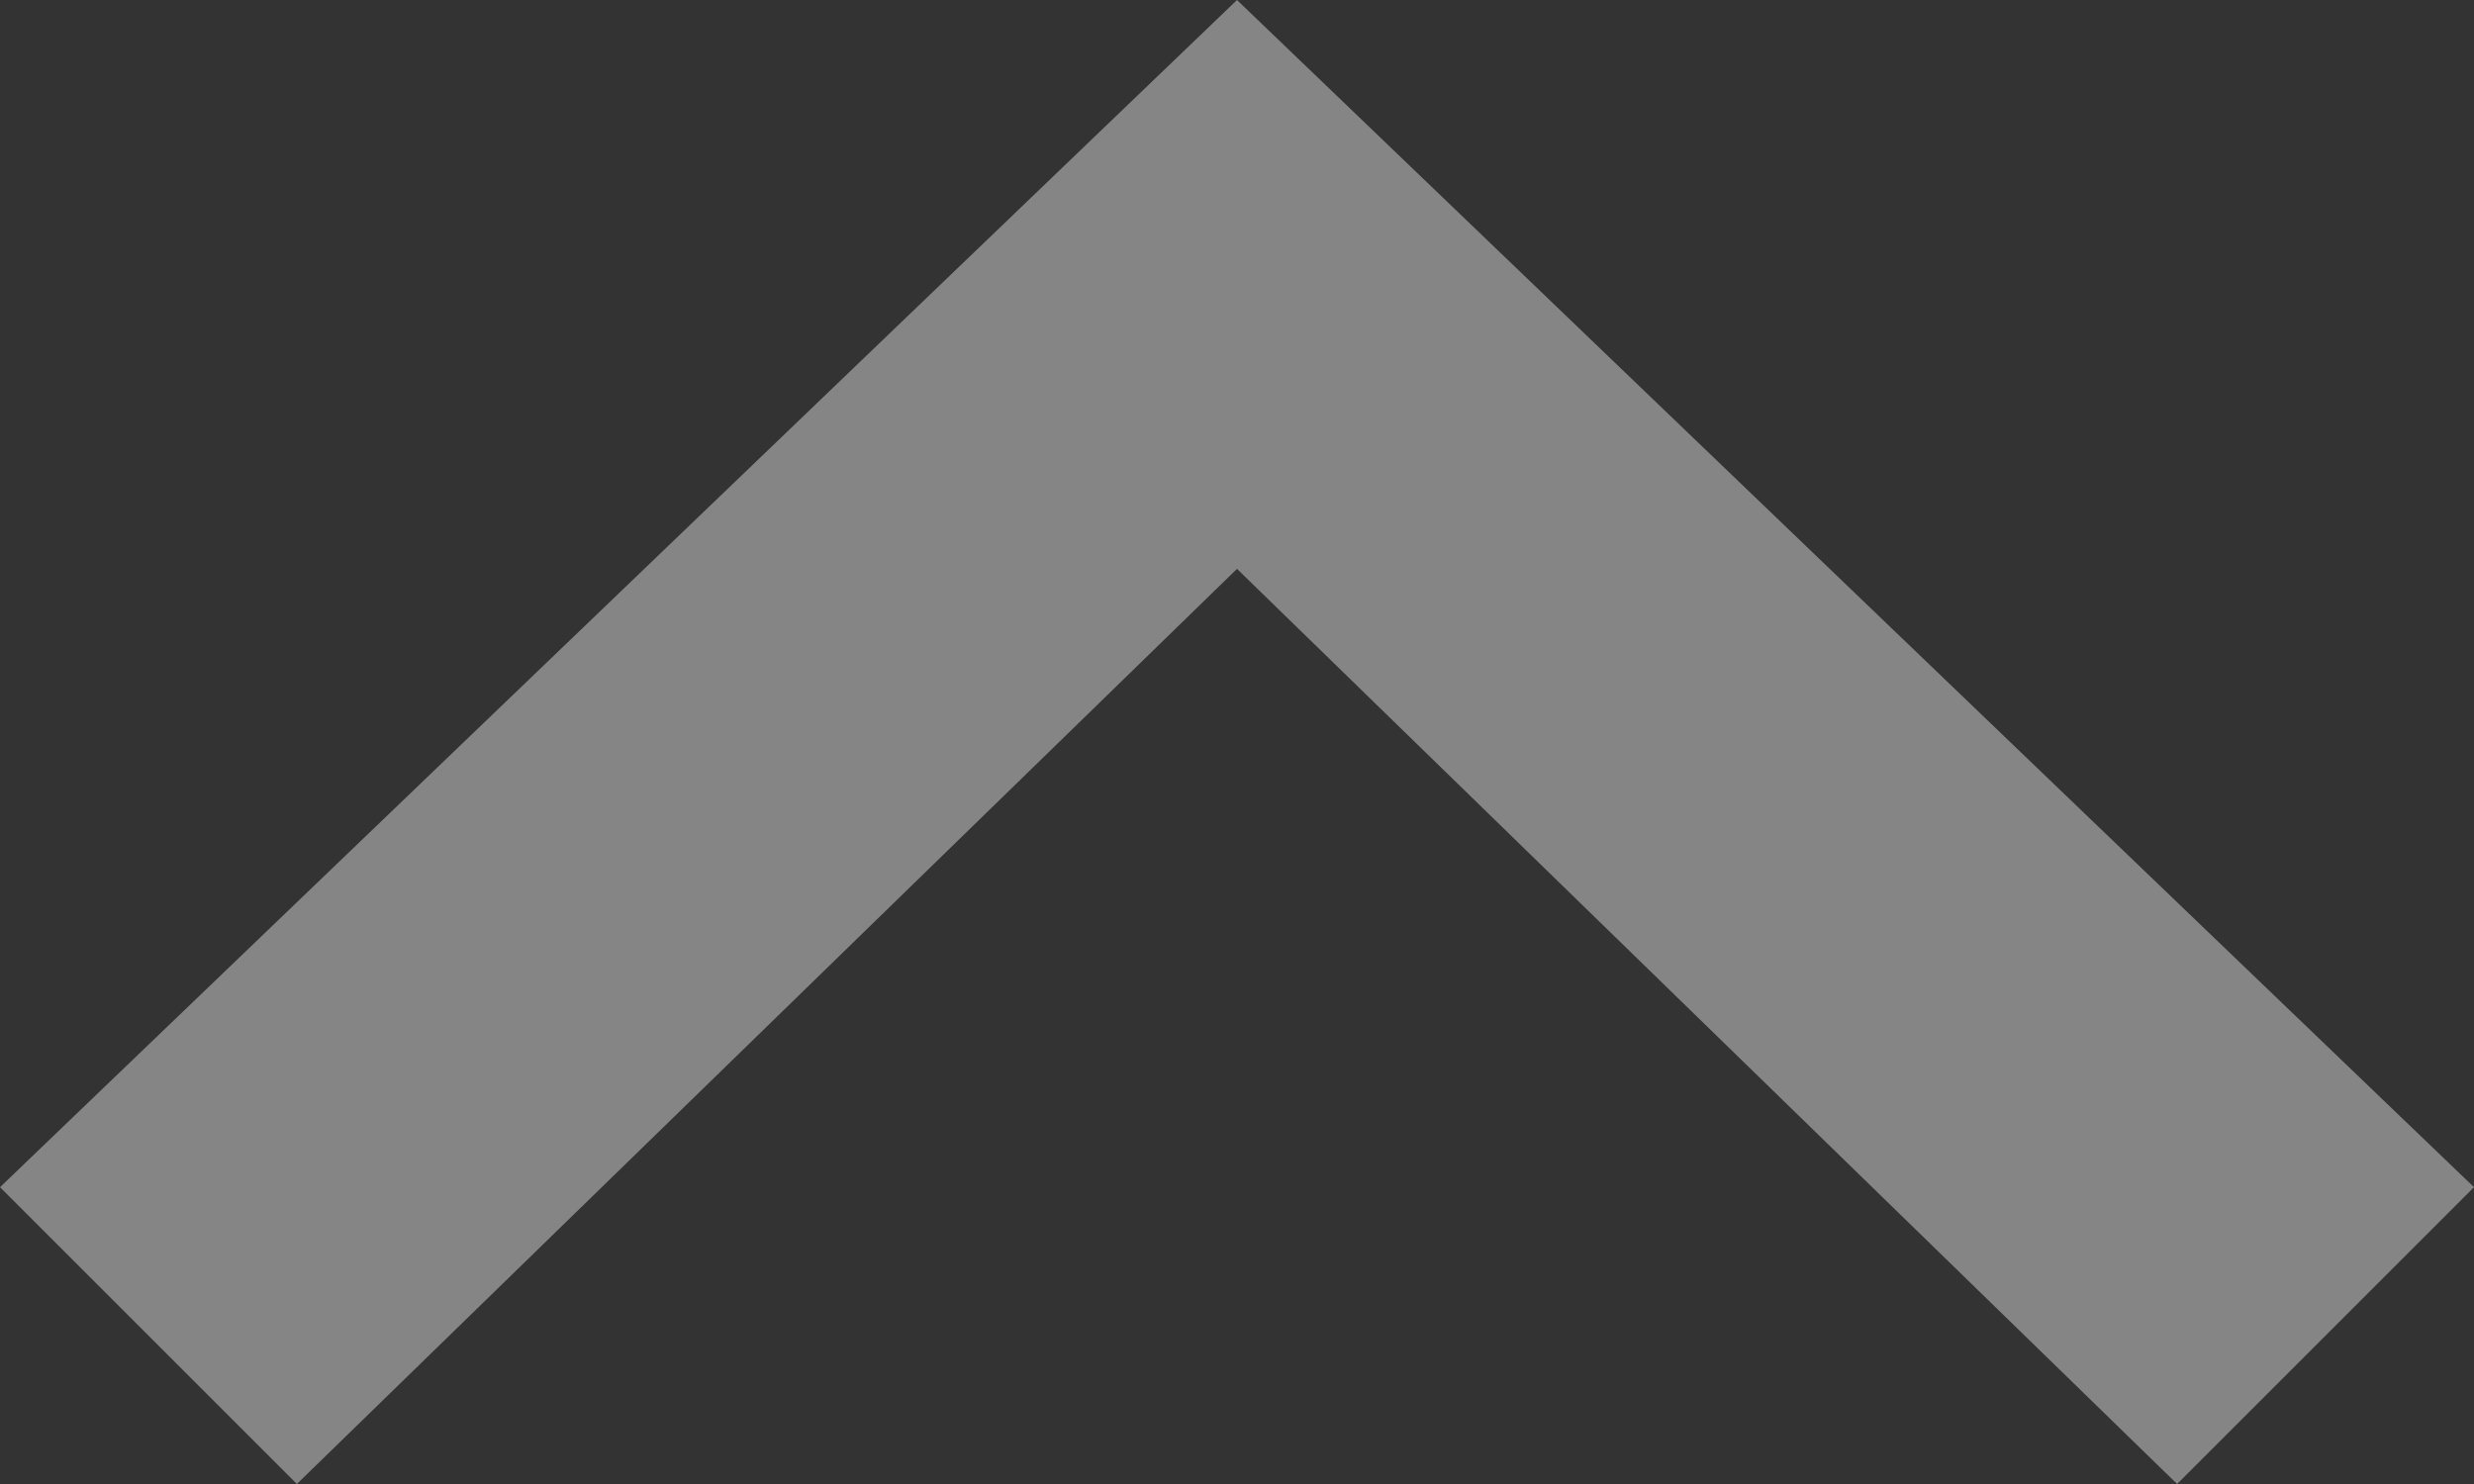 <?xml version="1.0" encoding="utf-8"?>
<!-- Generator: Adobe Illustrator 19.2.1, SVG Export Plug-In . SVG Version: 6.00 Build 0)  -->
<svg version="1.1" id="Layer_1" xmlns="http://www.w3.org/2000/svg" xmlns:xlink="http://www.w3.org/1999/xlink" x="0px" y="0px"
	 width="10px" height="6px" viewBox="0 0 10 6" style="enable-background:new 0 0 10 6;" xml:space="preserve">
<rect x="0" y="0" width="10" height="6" fill="#333333" stroke="none"/>
<style type="text/css">
	.st0{opacity:0.4;fill:#FFFFFF;enable-background:new    ;}
</style>
<path class="st0" d="M0,4.8L5,0l0,0l0,0l5,4.8L8.8,6L5,2.3L1.2,6L0,4.8z"/>
</svg>
